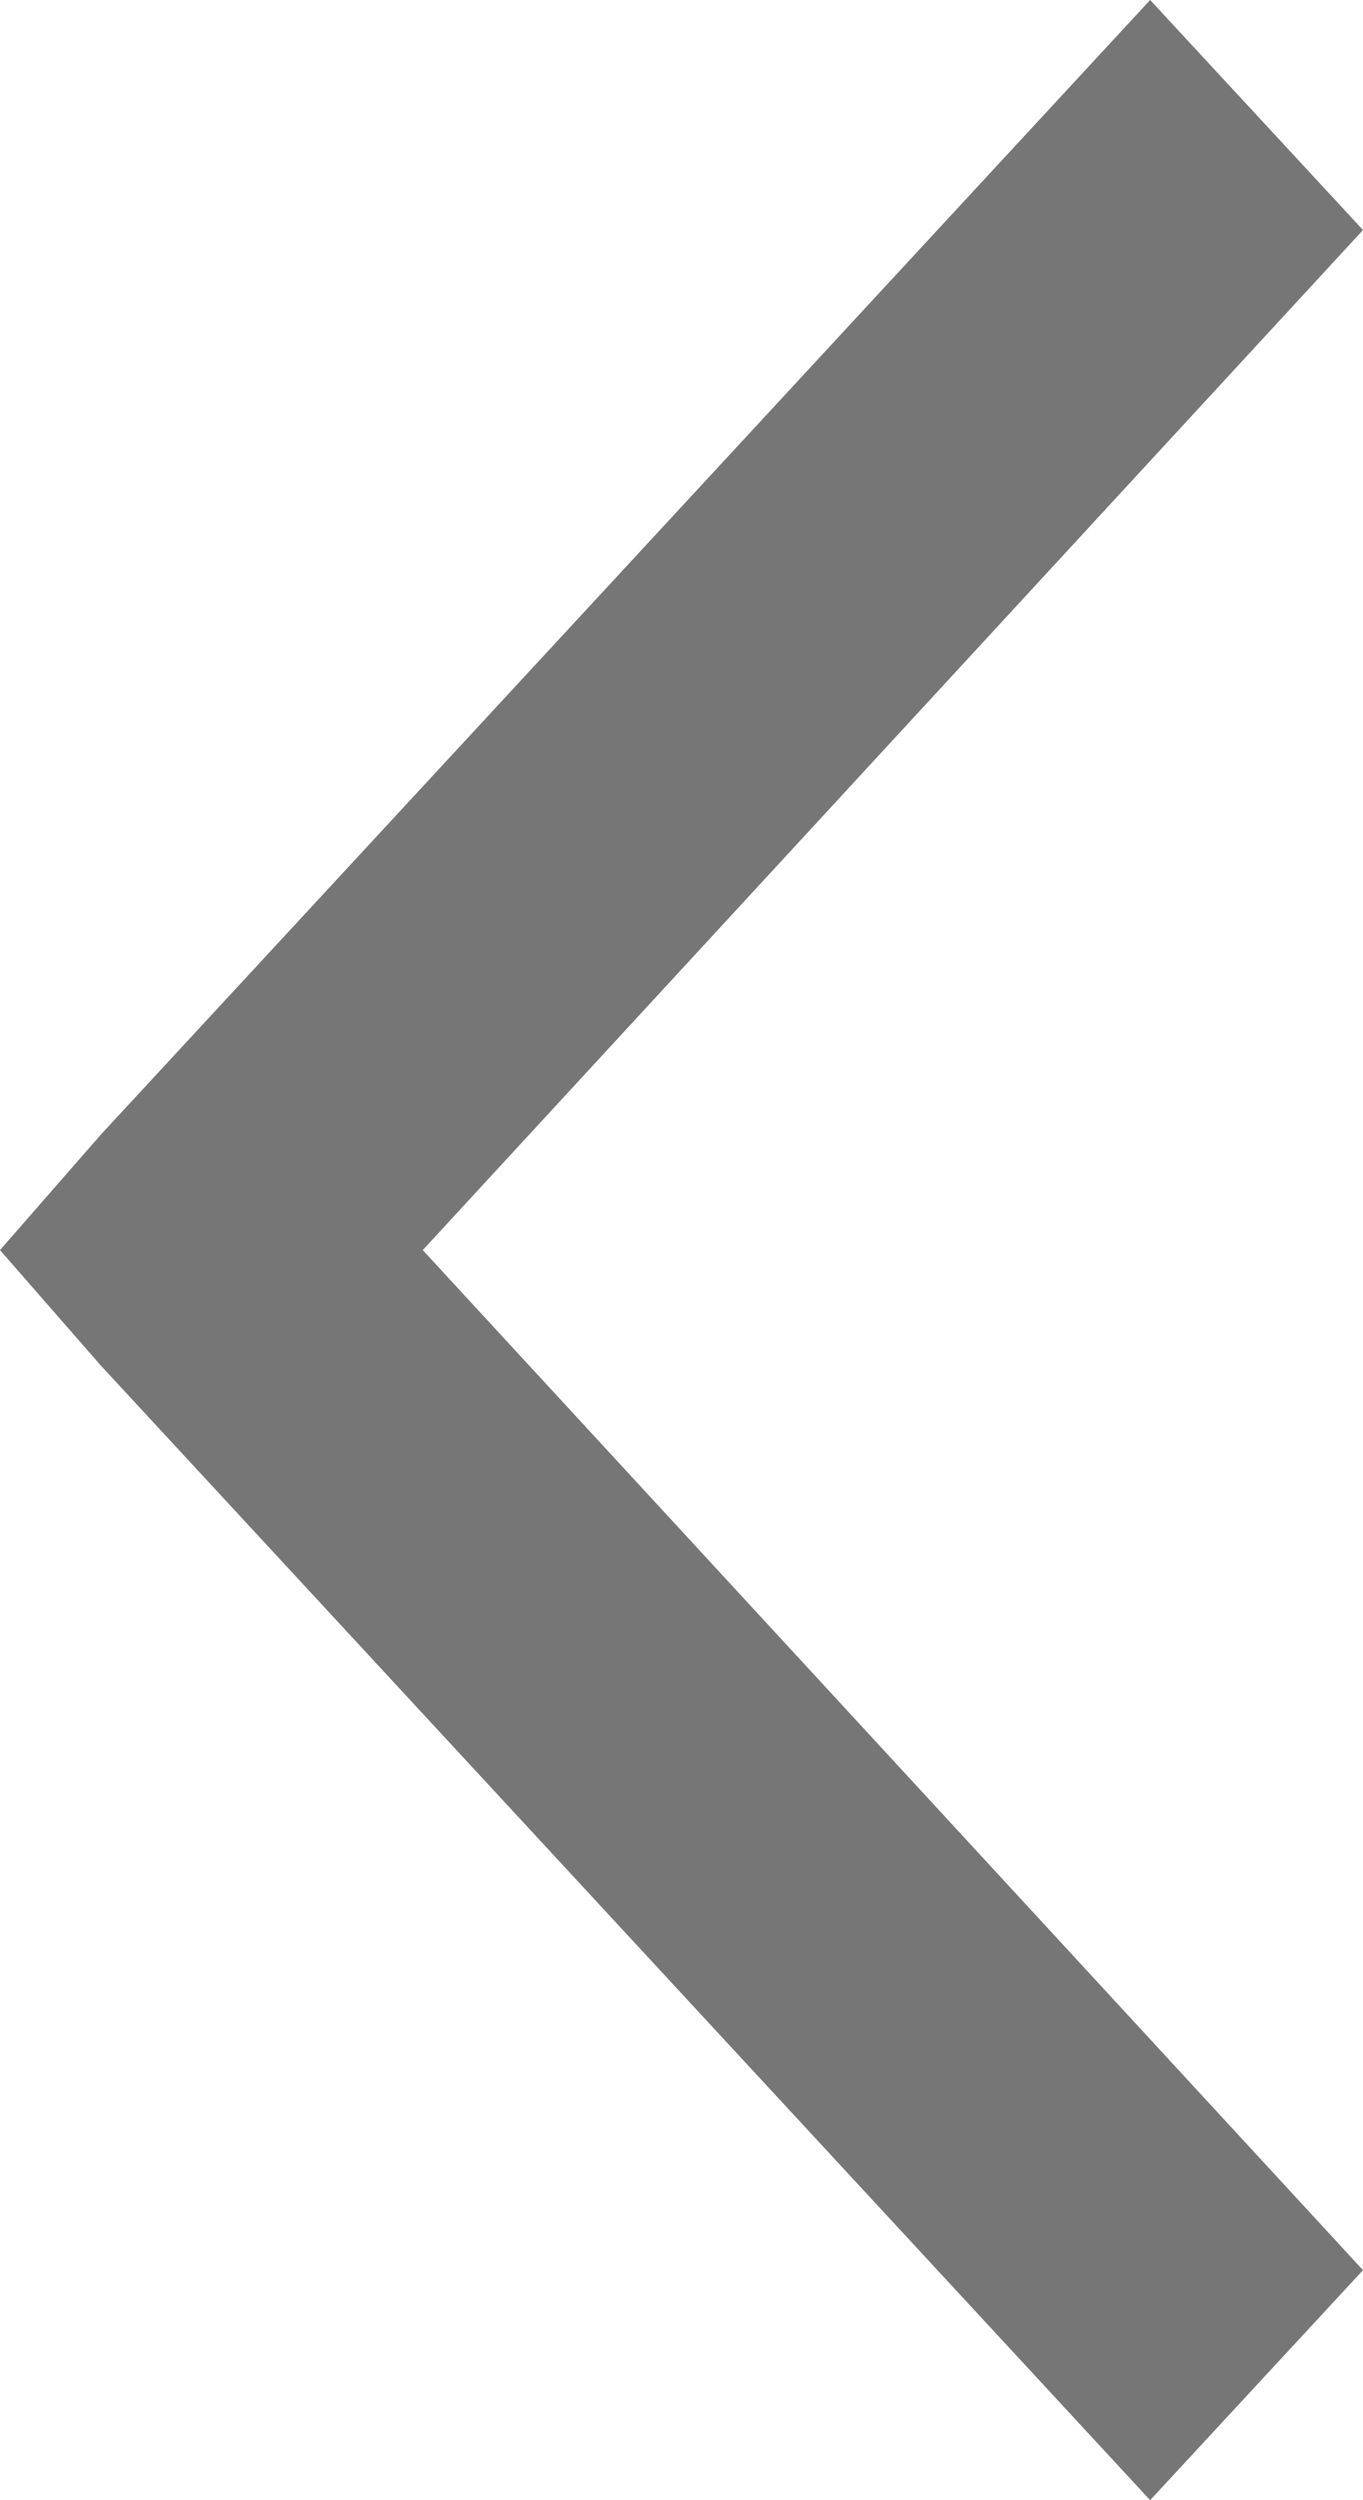 <?xml version="1.0" encoding="UTF-8"?>
<svg width="6px" height="11px" viewBox="0 0 6 11" version="1.1" xmlns="http://www.w3.org/2000/svg" xmlns:xlink="http://www.w3.org/1999/xlink">
    <!-- Generator: Sketch 48.2 (47327) - http://www.bohemiancoding.com/sketch -->
    <title>Page 1</title>
    <desc>Created with Sketch.</desc>
    <defs></defs>
    <g id="Checkout---Small-03" stroke="none" stroke-width="1" fill="none" fill-rule="evenodd" transform="translate(-15, -110)">
        <polygon id="Page-1" fill="#767676" points="15.443 116.007 20.063 121 21 119.988 16.861 115.5 21 111.012 20.063 110 15.443 114.993 15 115.5"></polygon>
    </g>
</svg>
